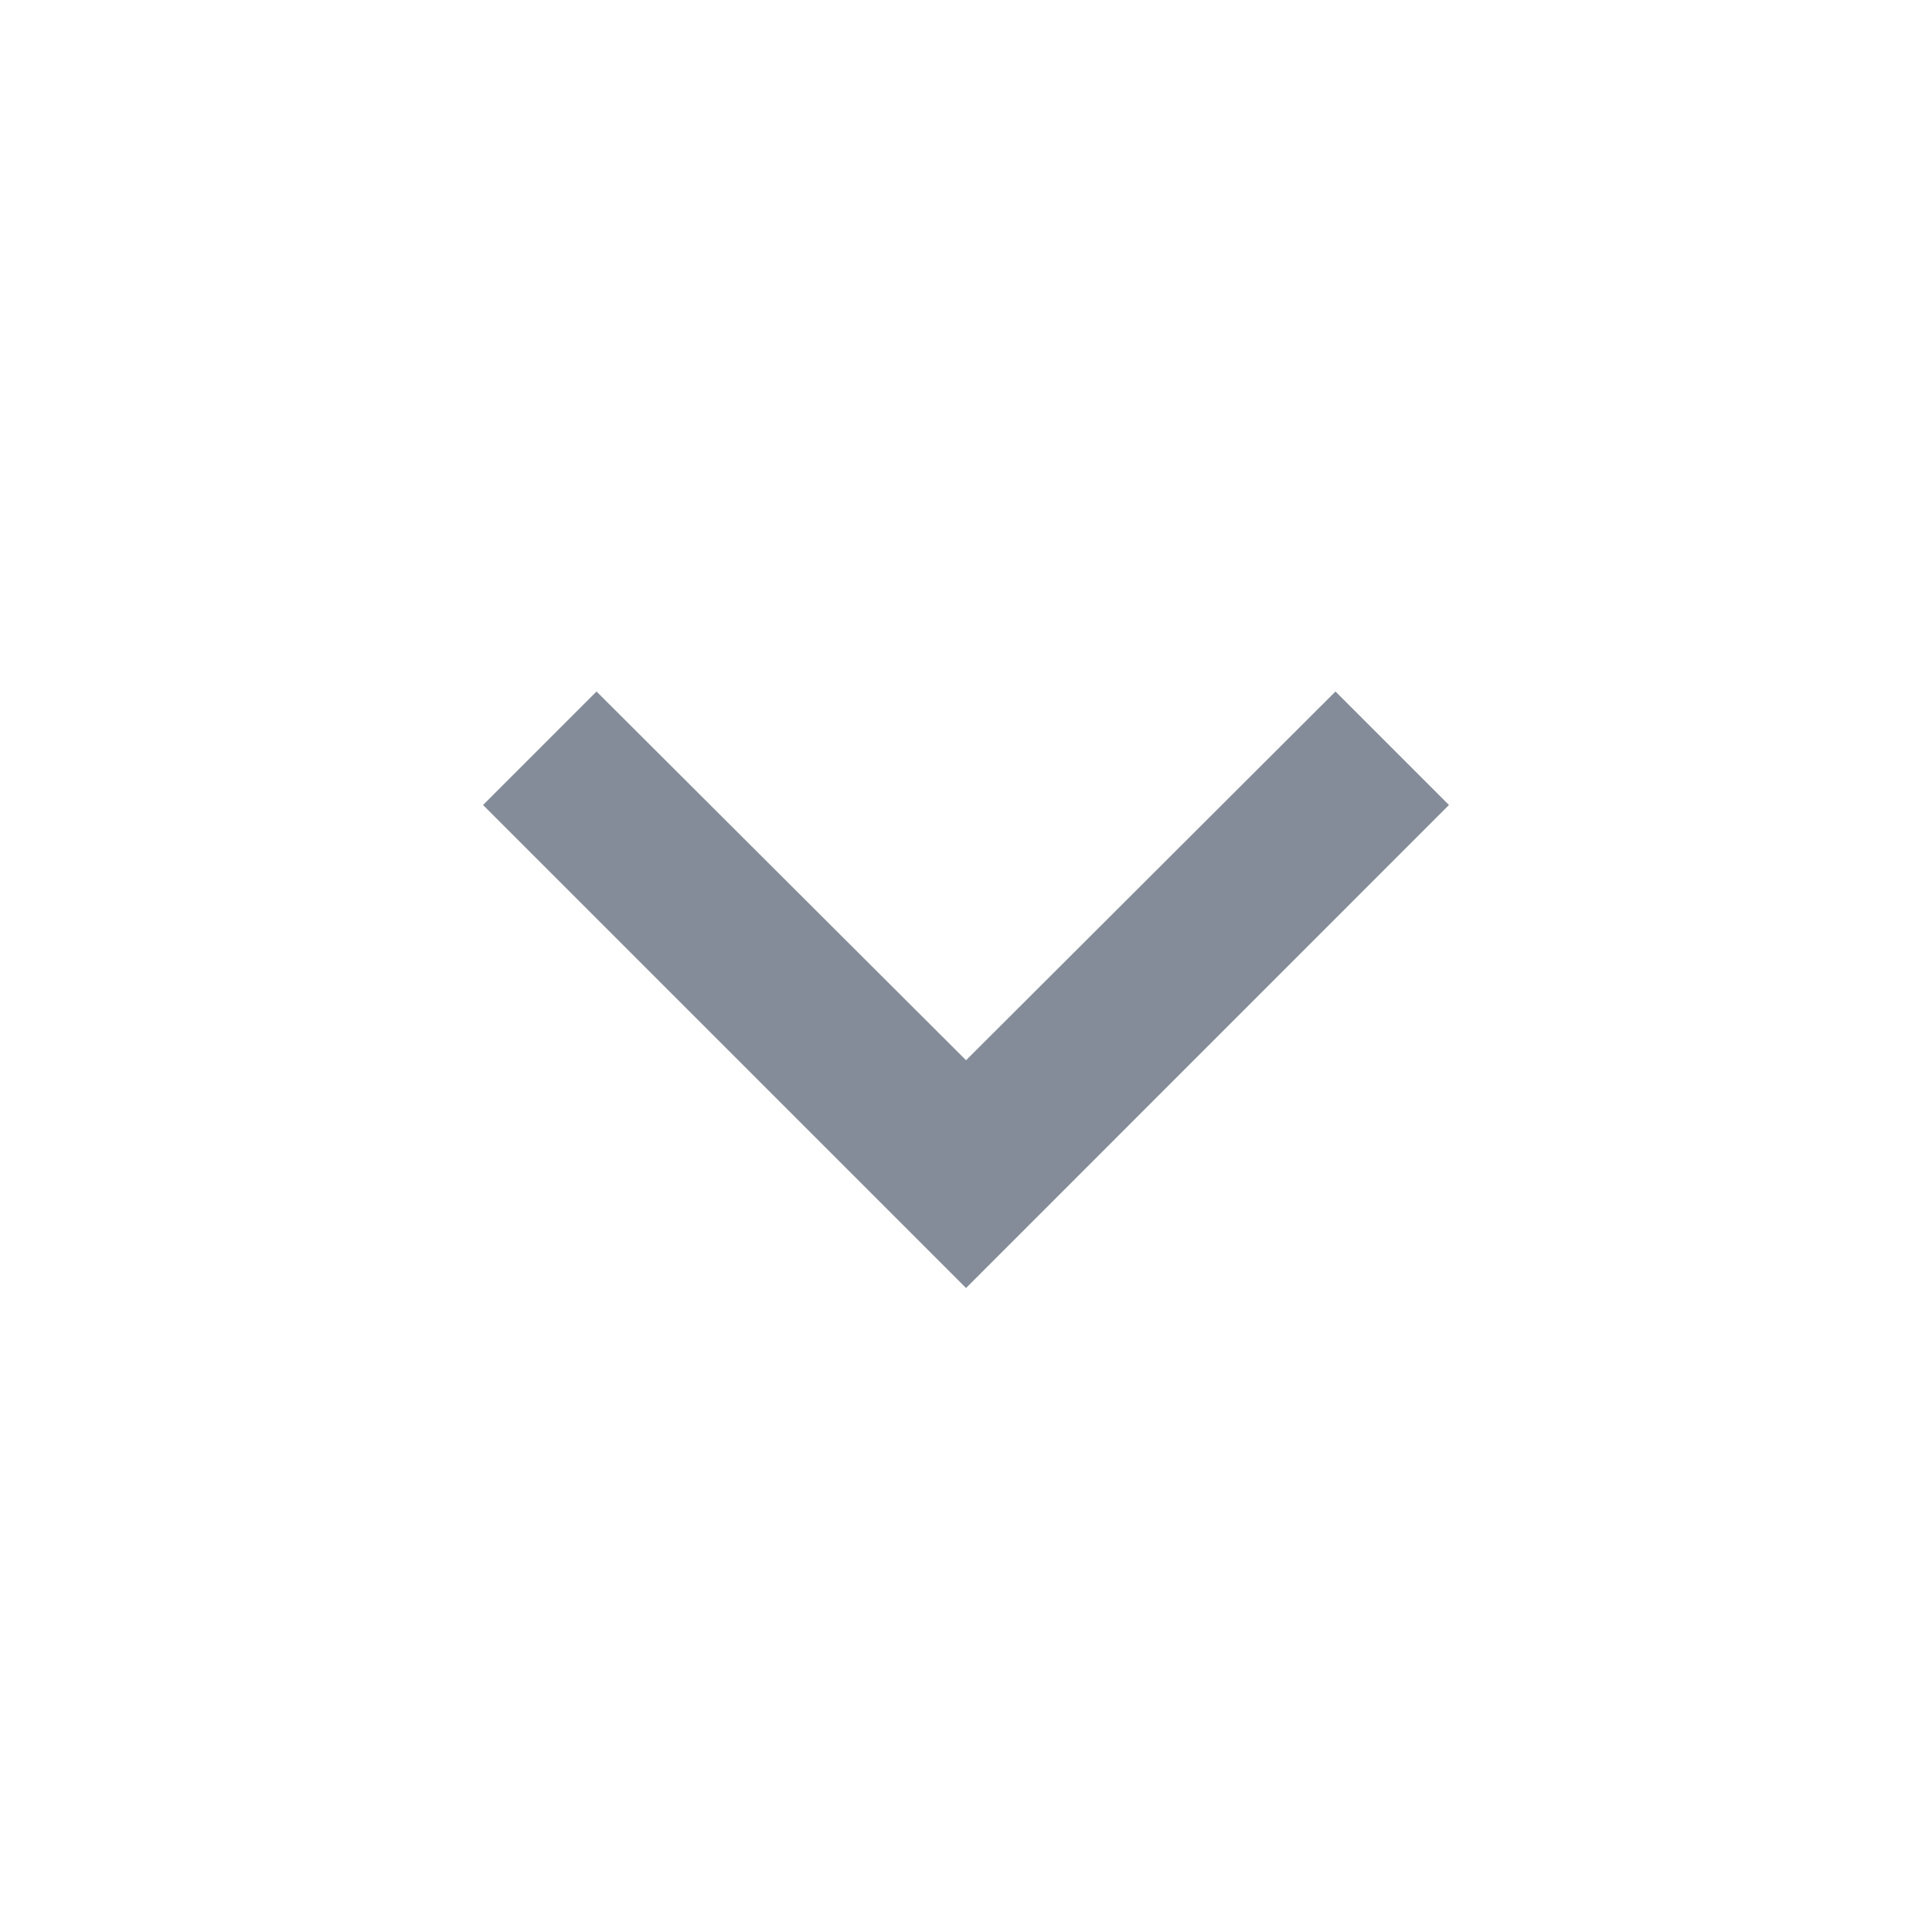 <svg id="baseline-keyboard_arrow_down-24px" xmlns="http://www.w3.org/2000/svg" viewBox="0 0 19.303 19.303">
  <defs>
    <style>
      .cls-1 {
        fill: #858c99;
      }

      .cls-2 {
        fill: none;
      }
    </style>
  </defs>
  <path id="Path_349" data-name="Path 349" class="cls-1" d="M7.134,8.59l3.692,3.684L14.517,8.59l1.134,1.134L10.826,14.55,6,9.724Z" transform="translate(-1.174 -1.681)"/>
  <path id="Path_350" data-name="Path 350" class="cls-2" d="M0,0H19.3V19.3H0Z"/>
</svg>
